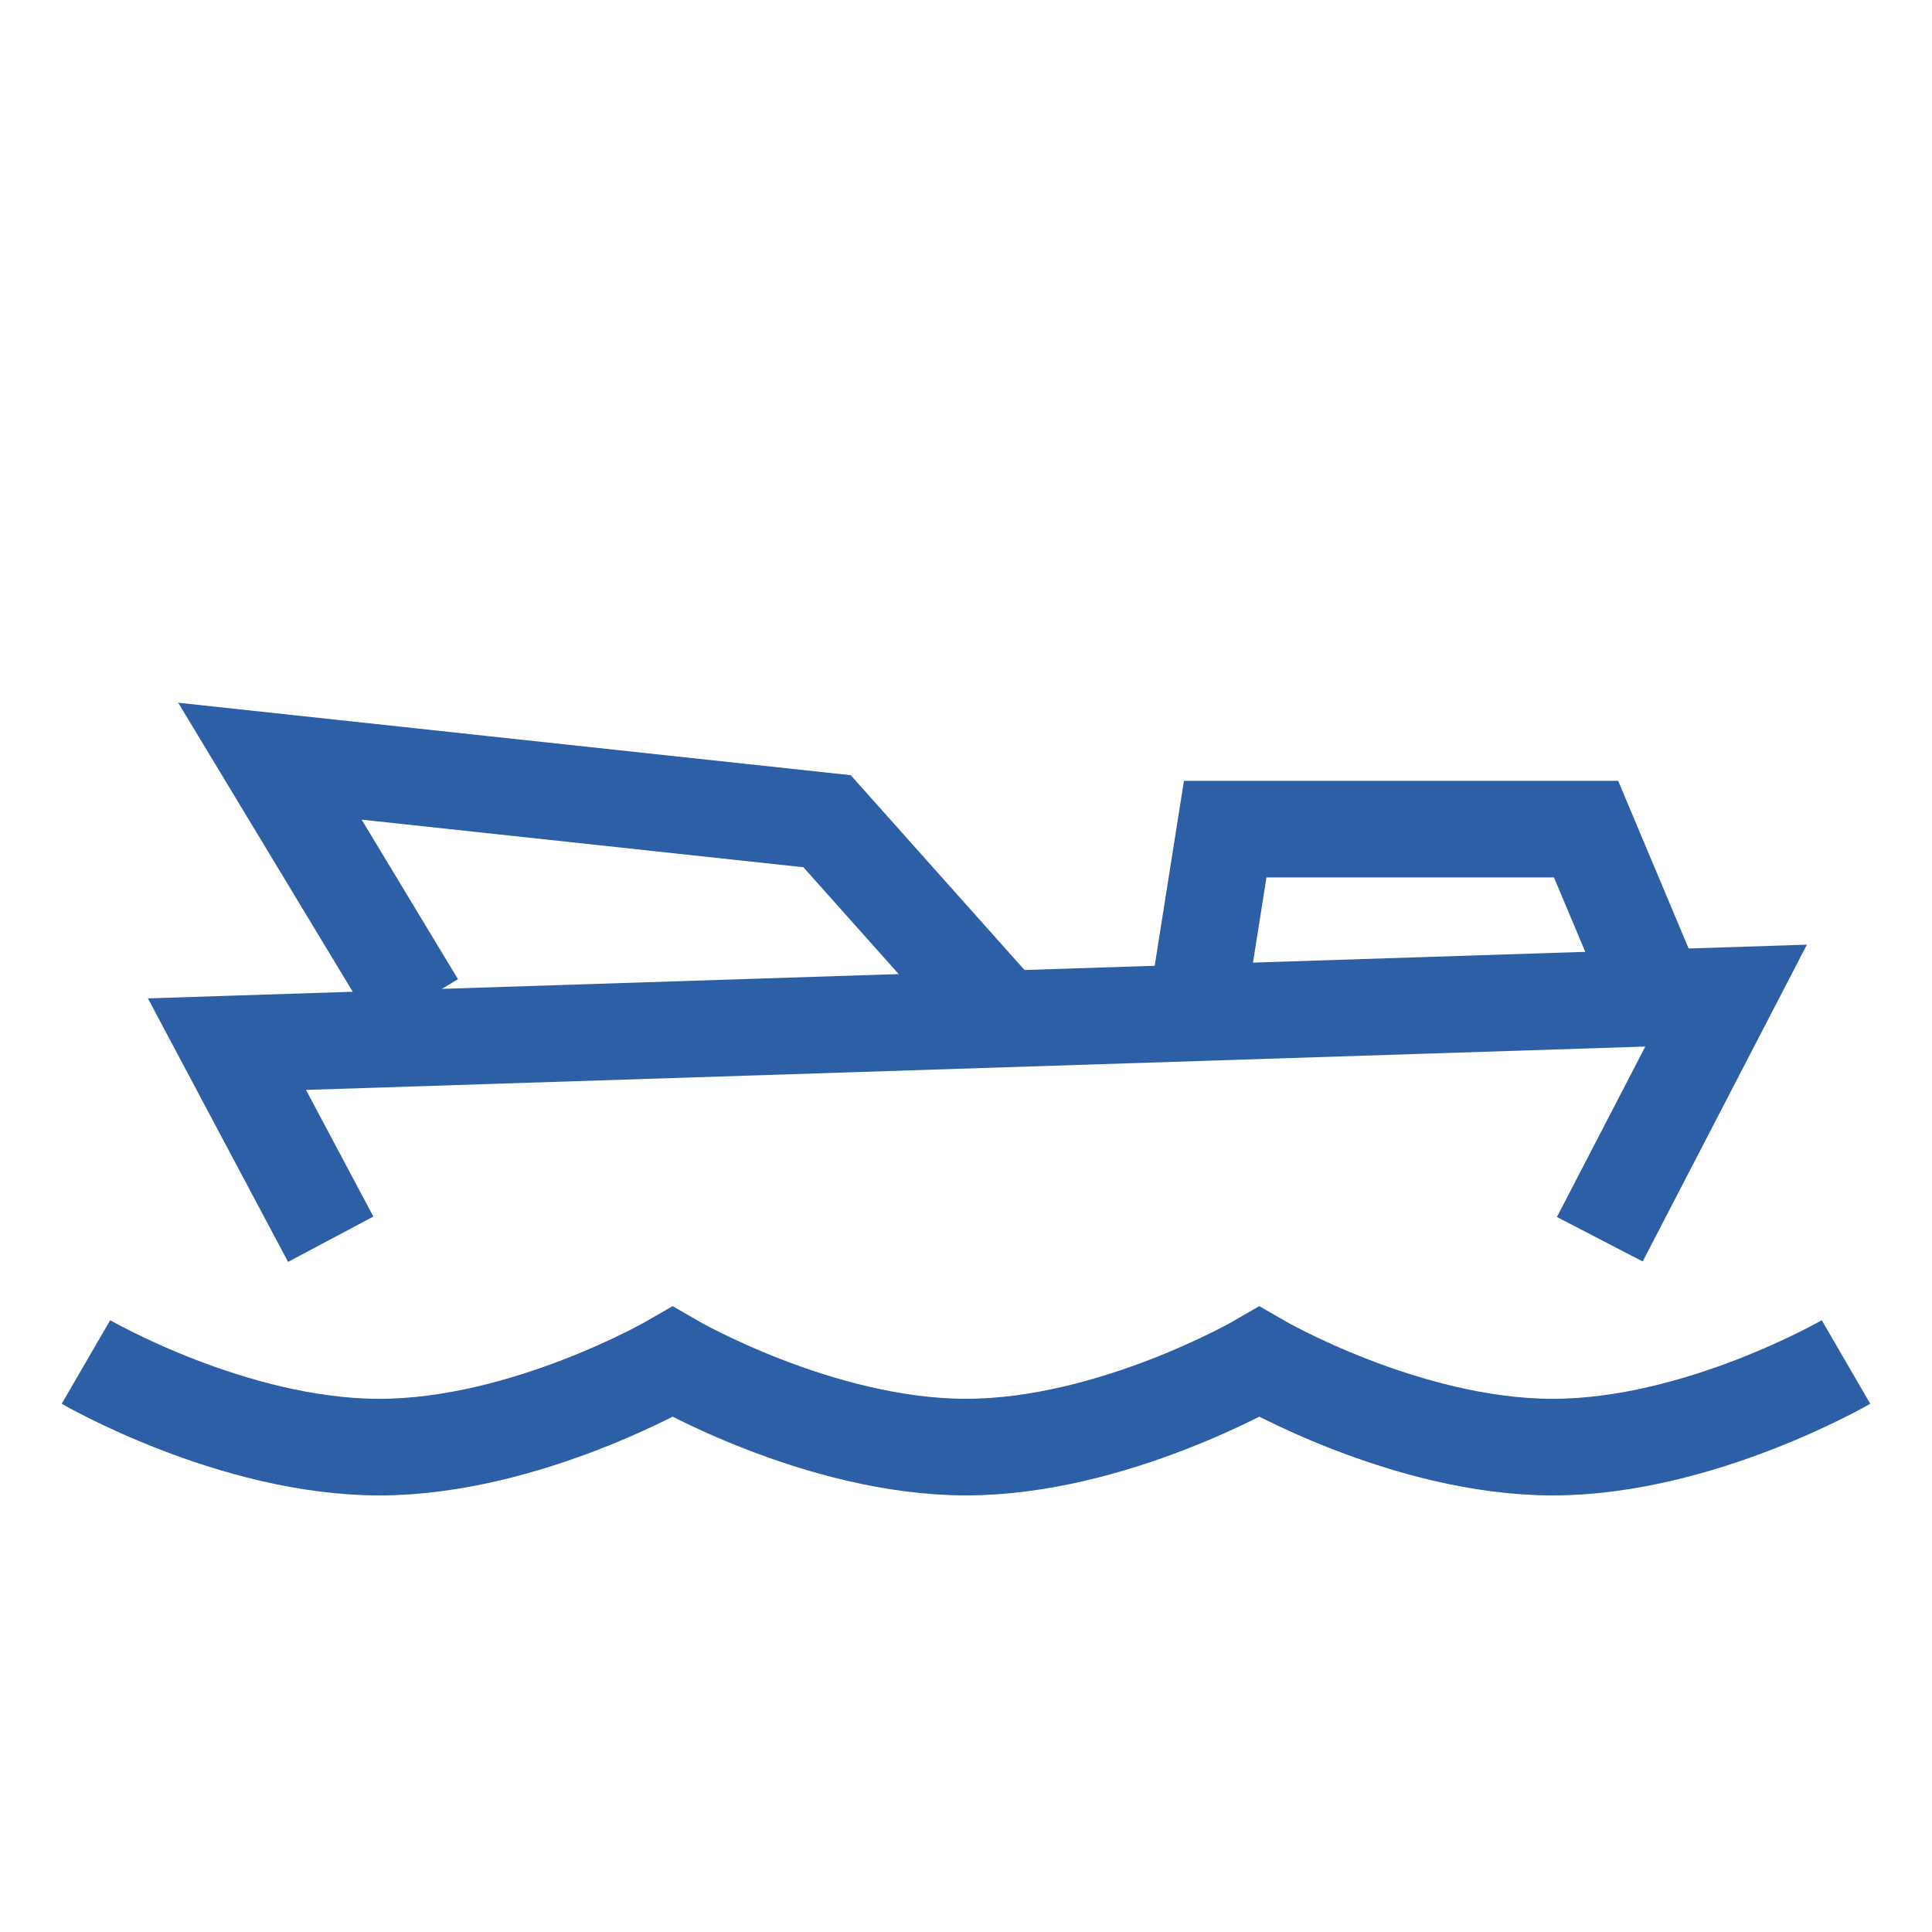 <svg width="80" height="80" viewBox="0 0 80 80" fill="none" xmlns="http://www.w3.org/2000/svg">
<path d="M13.694 51.314L9.398 43.236L71.474 41.226L66.245 51.314" stroke="#2D5FA6" stroke-width="4"/>
<path d="M17.252 41.58L11.176 31.519L34.247 34.005L41.004 41.58" stroke="#2D5FA6" stroke-width="4"/>
<path d="M49.652 41.167L50.733 34.333H65.676L68.548 41.167" stroke="#2D5FA6" stroke-width="4"/>
<path d="M3.559 56.397C3.559 56.397 9.632 59.922 15.705 59.922C21.779 59.922 27.852 56.397 27.852 56.397C27.852 56.397 33.925 59.921 39.999 59.921C46.072 59.921 52.145 56.397 52.145 56.397C52.145 56.397 58.219 59.922 64.292 59.922C70.365 59.922 76.439 56.397 76.439 56.397" stroke="#2D5FA6" stroke-width="4"/>
</svg>
